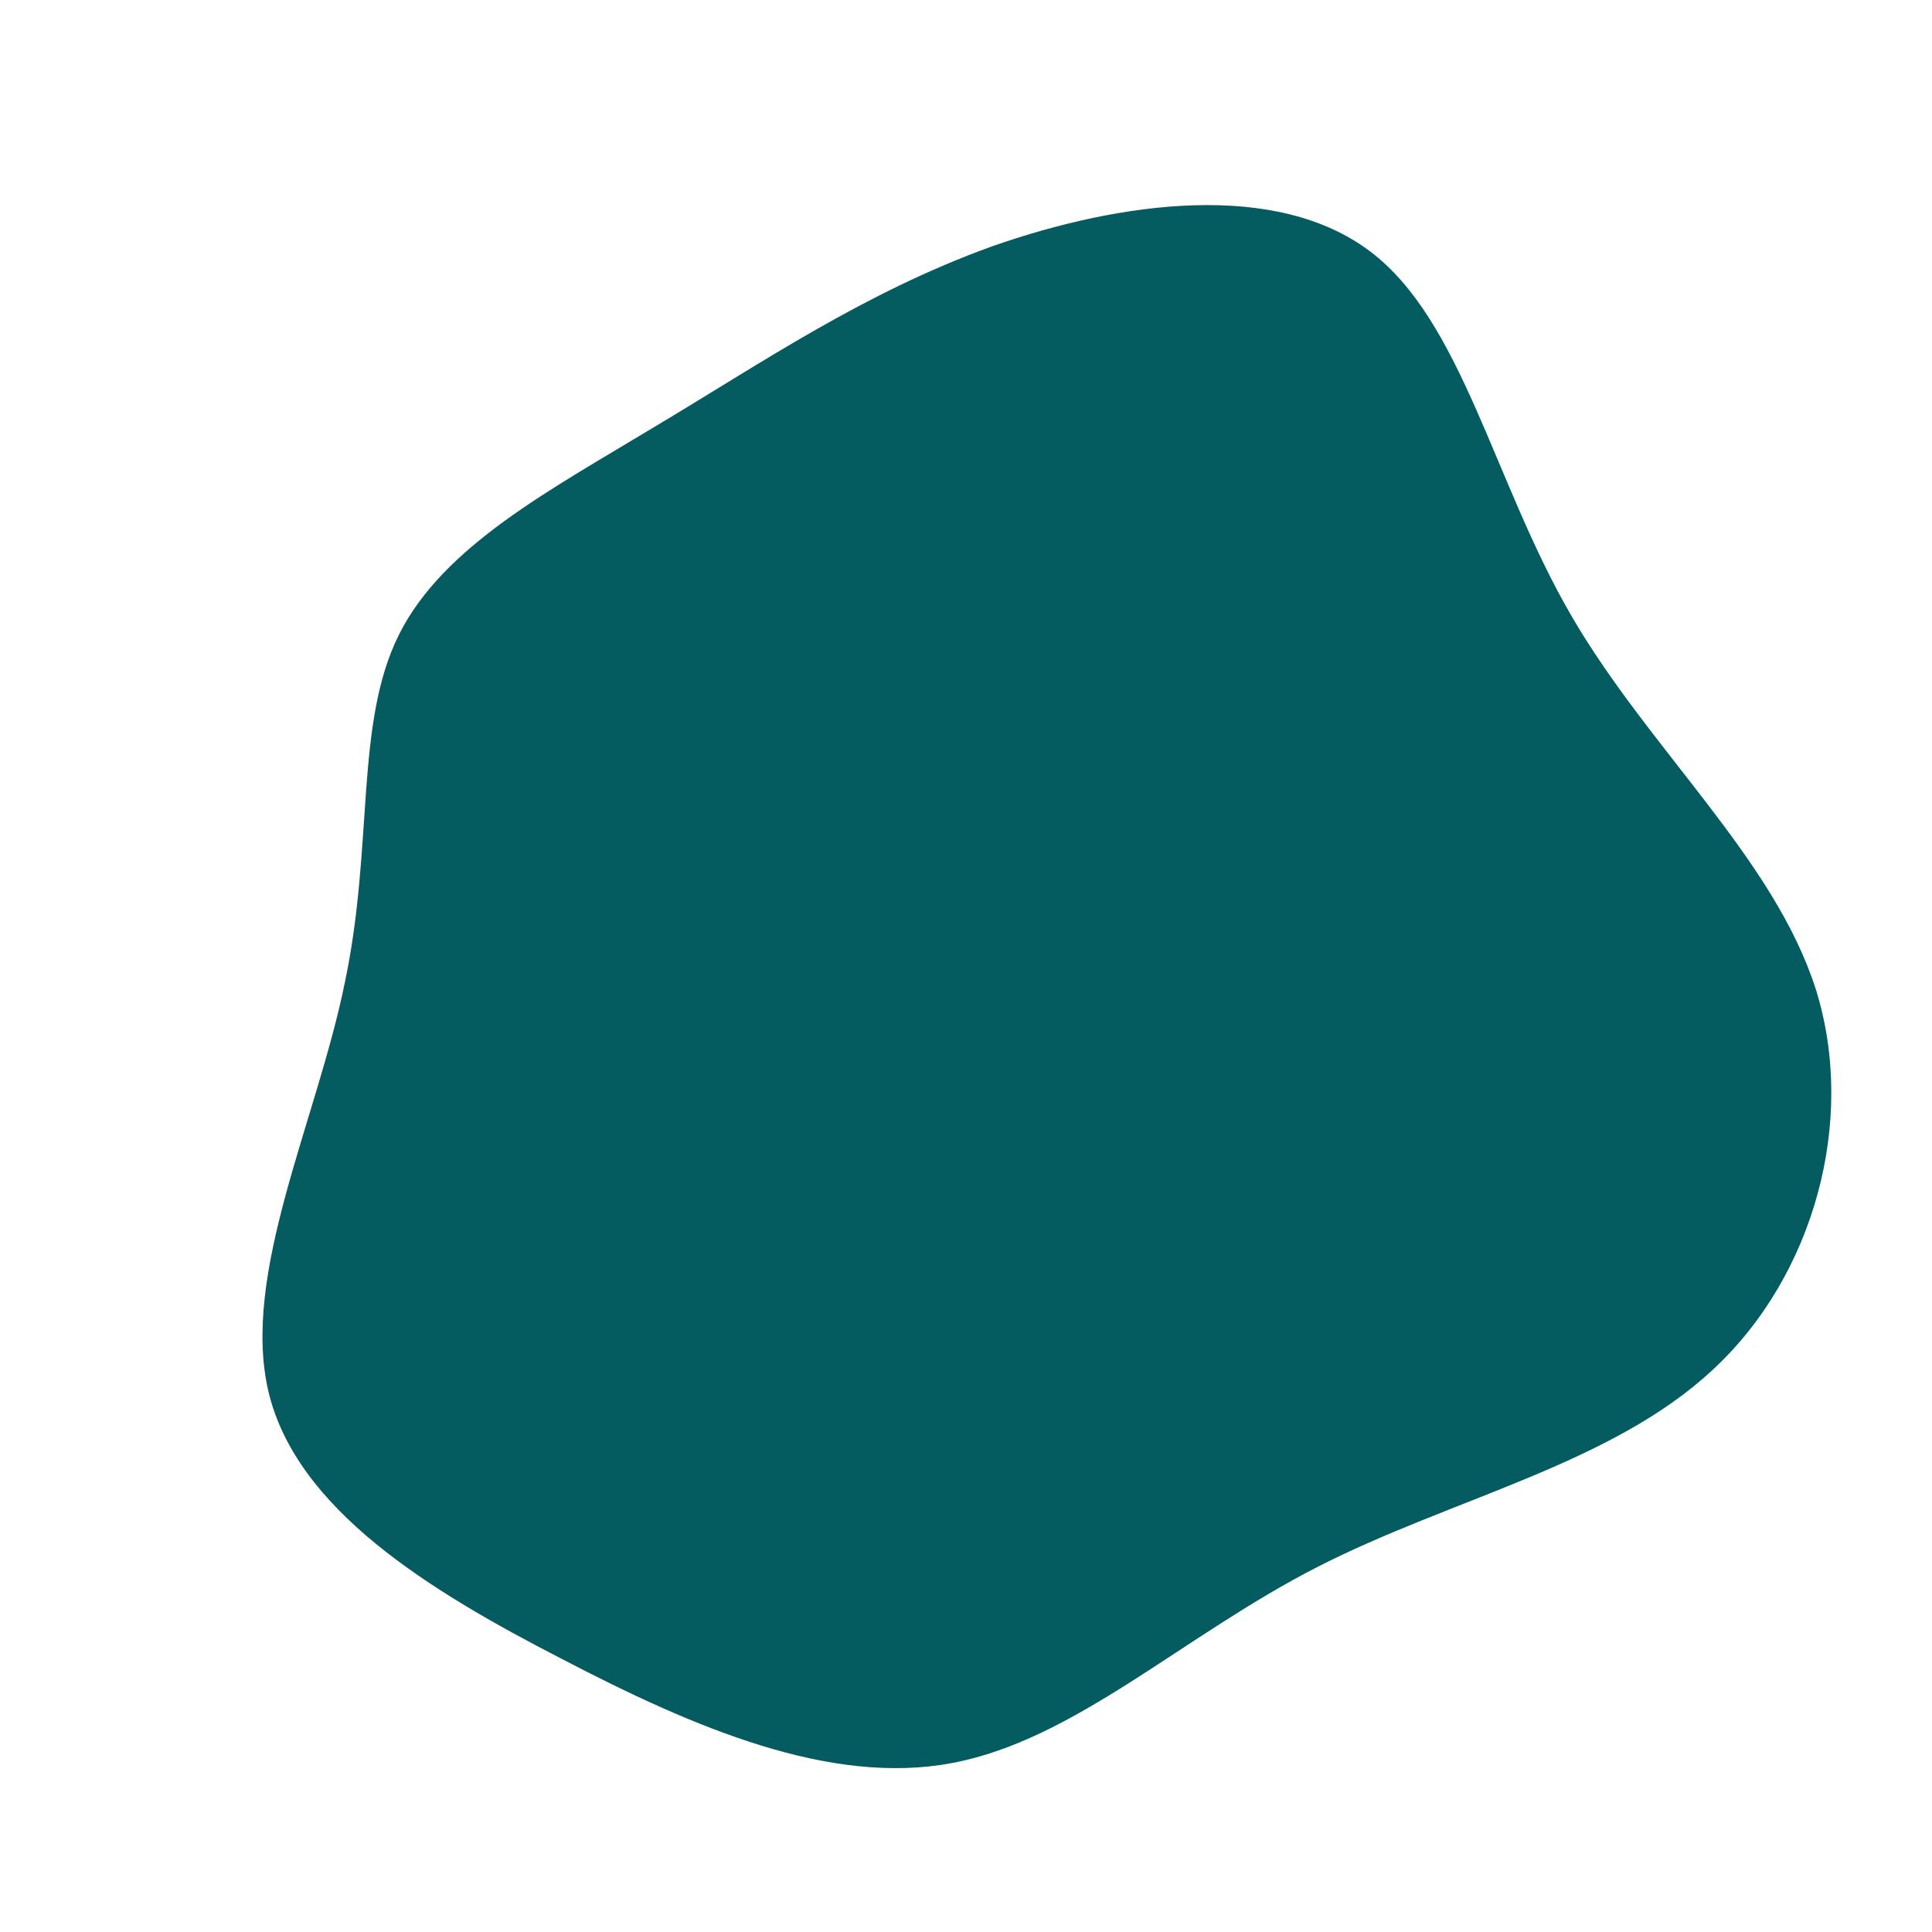 <?xml version="1.0" standalone="no"?>
<svg viewBox="0 0 200 200" xmlns="http://www.w3.org/2000/svg">
  <path fill="#045C61" d="M41.8,-74C51.4,-66.8,54.6,-50.1,62.7,-36.2C70.8,-22.3,83.7,-11.1,88,2.5C92.2,16,87.8,32.1,77.3,41.8C66.8,51.6,50.3,55.1,36.4,62.2C22.5,69.3,11.3,80.1,-1.4,82.5C-14,84.9,-28.1,78.9,-41.9,71.7C-55.7,64.6,-69.3,56.2,-72.2,44.1C-75.1,31.9,-67.2,16,-64.3,1.7C-61.3,-12.5,-63.3,-25.1,-58.7,-34.3C-54.1,-43.5,-43,-49.3,-32.1,-55.9C-21.2,-62.4,-10.6,-69.7,2.7,-74.5C16.1,-79.2,32.1,-81.3,41.8,-74Z" transform="translate(100 100)" />
</svg>
